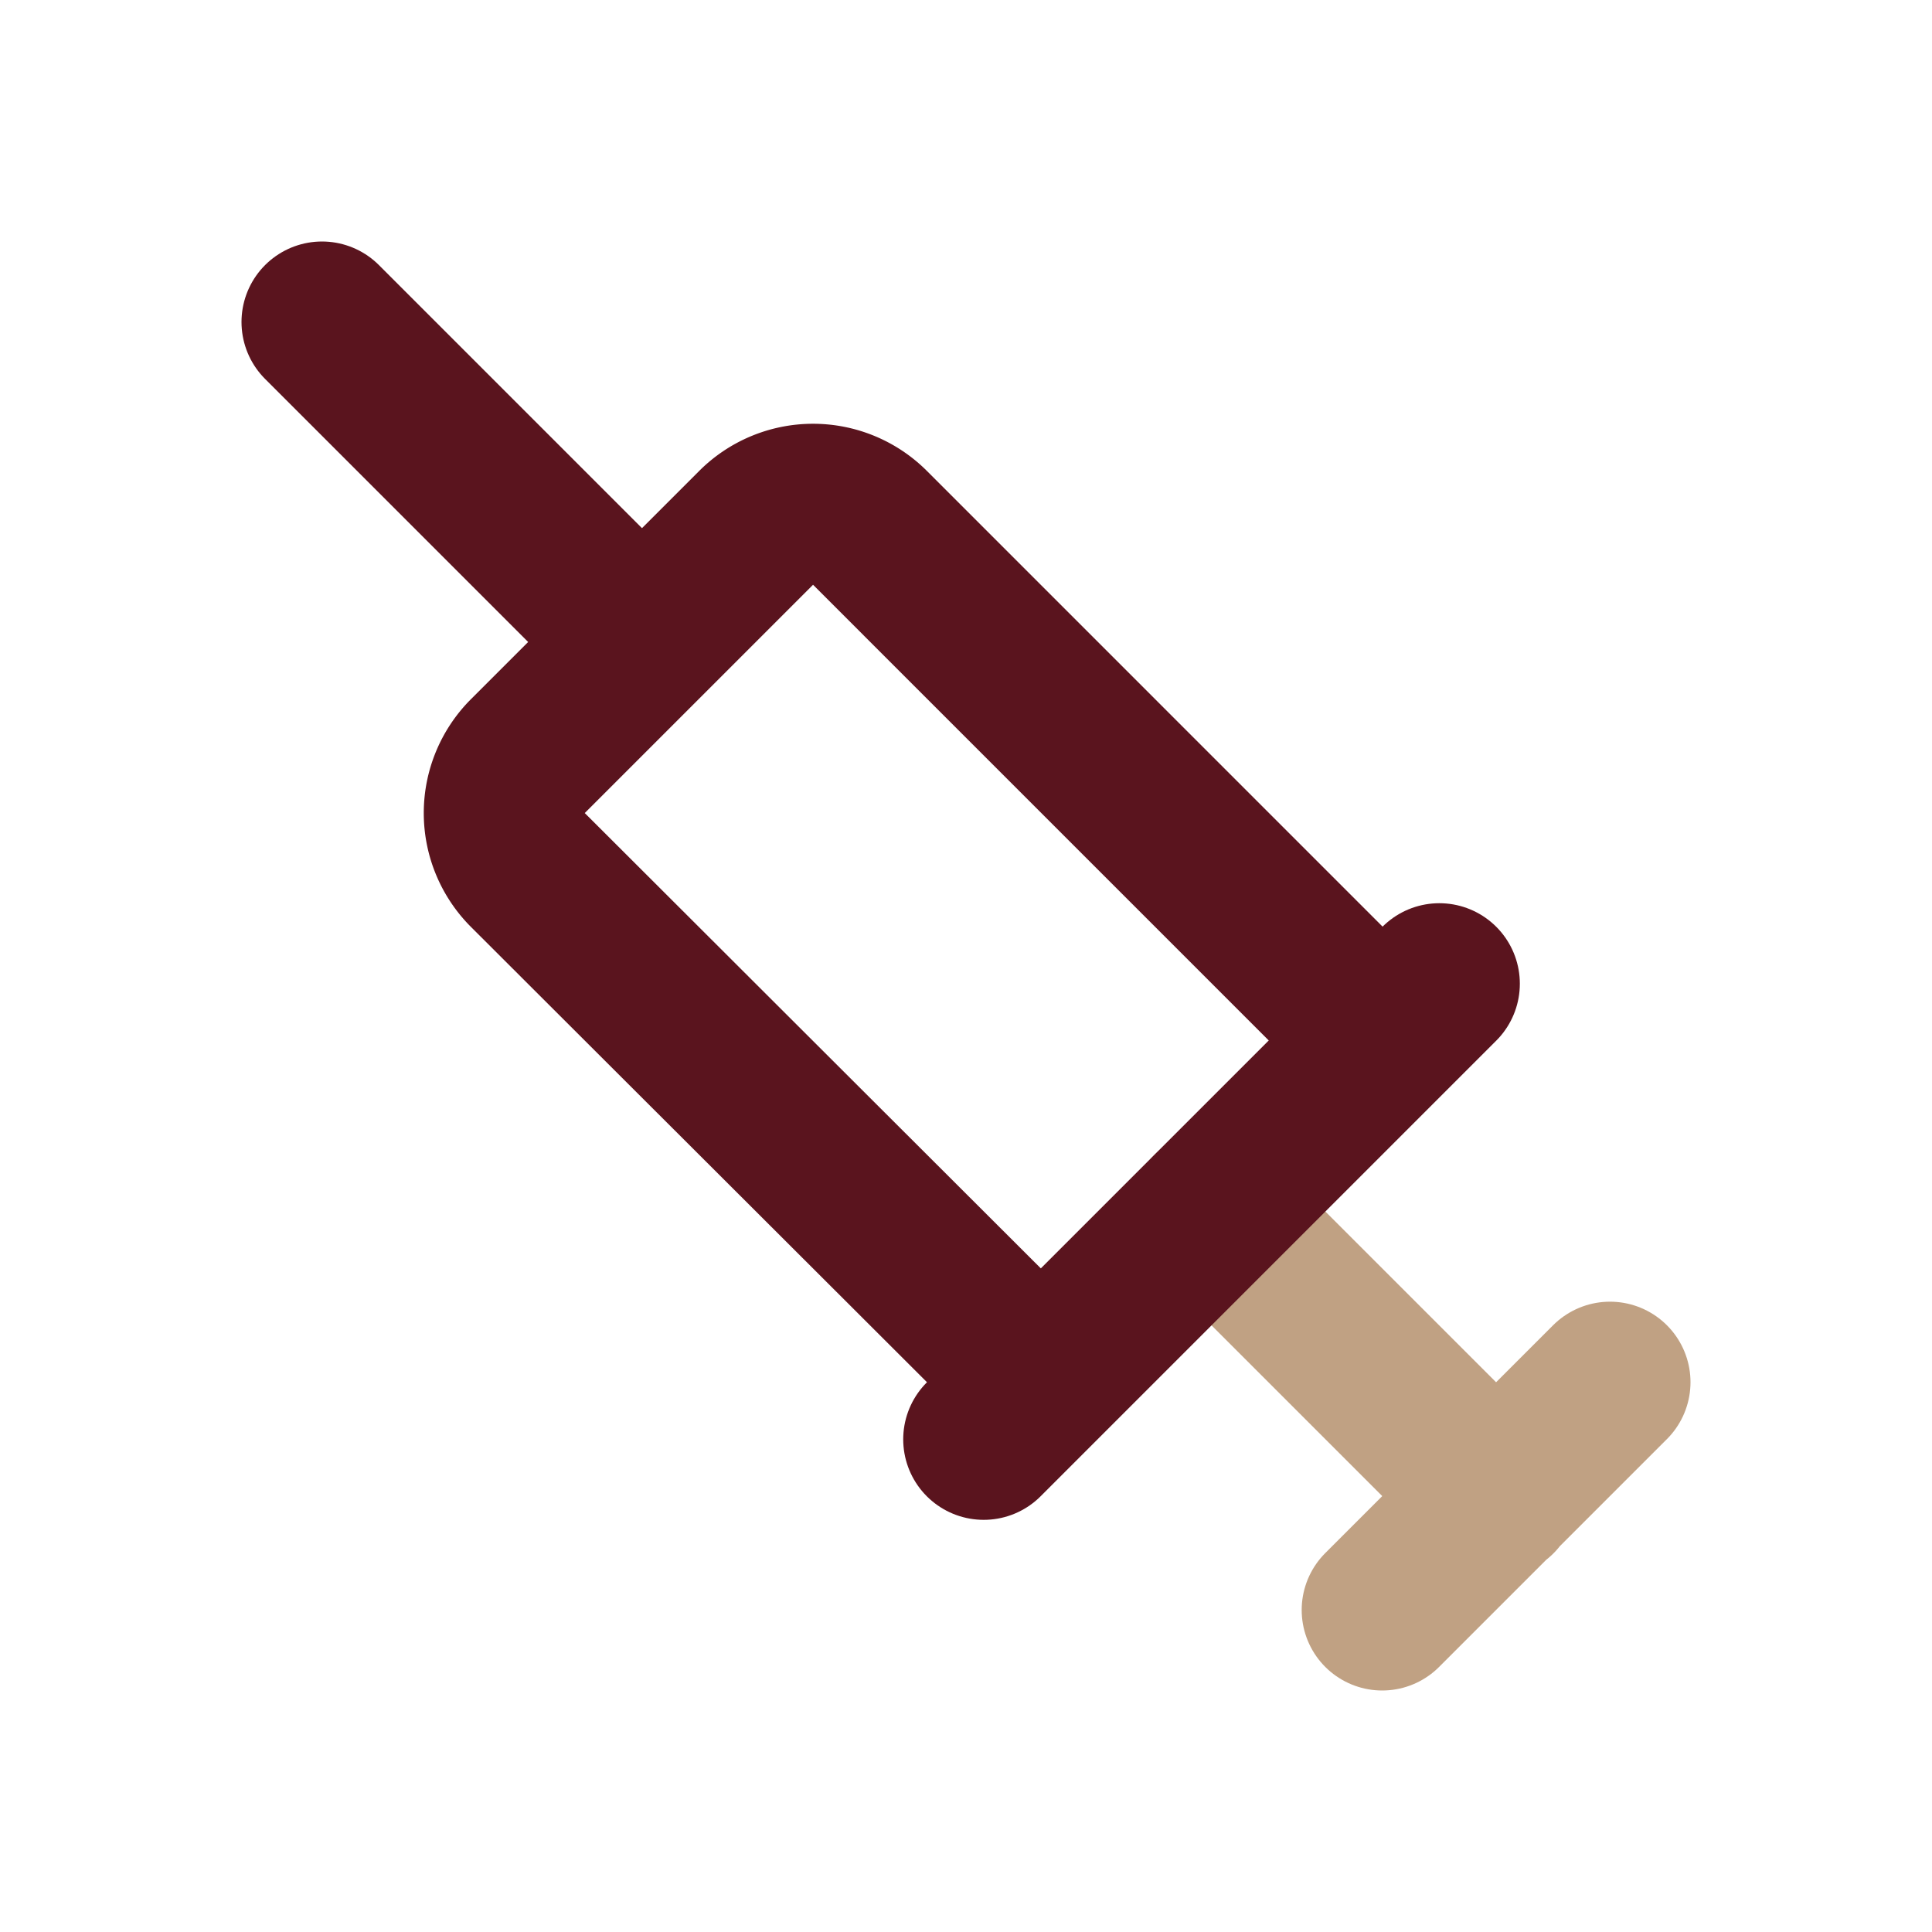 <!DOCTYPE svg PUBLIC "-//W3C//DTD SVG 1.1//EN" "http://www.w3.org/Graphics/SVG/1.1/DTD/svg11.dtd">
<!-- Uploaded to: SVG Repo, www.svgrepo.com, Transformed by: SVG Repo Mixer Tools -->
<svg fill="#000000" width="800px" height="800px" viewBox="0 0 24 24" id="syringe-left-2" data-name="Line Color" xmlns="http://www.w3.org/2000/svg" class="icon line-color">
<g id="SVGRepo_bgCarrier" stroke-width="0"/>
<g id="SVGRepo_tracerCarrier" stroke-linecap="round" stroke-linejoin="round"/>
<g id="SVGRepo_iconCarrier">
<path id="secondary" d="M20,17.17,17.17,20m1.42-1.41-3.54-3.54" style="fill: none; stroke: #c0a183; stroke-linecap: round; stroke-linejoin: round; stroke-width: 2;"/>
<path id="primary" d="M17.09,12.84,10.81,6.56a1,1,0,0,0-1.42,0L6.56,9.39a1,1,0,0,0,0,1.42l6.27,6.26" style="fill: none; stroke: #5a141e; stroke-linecap: round; stroke-linejoin: round; stroke-width: 2;"/>
<path id="primary-2" data-name="primary" d="M17.88,12.22l-5.66,5.66M4,4,7.92,7.92" style="fill: none; stroke: #5a141e; stroke-linecap: round; stroke-linejoin: round; stroke-width: 2;"/>
</g>
</svg>